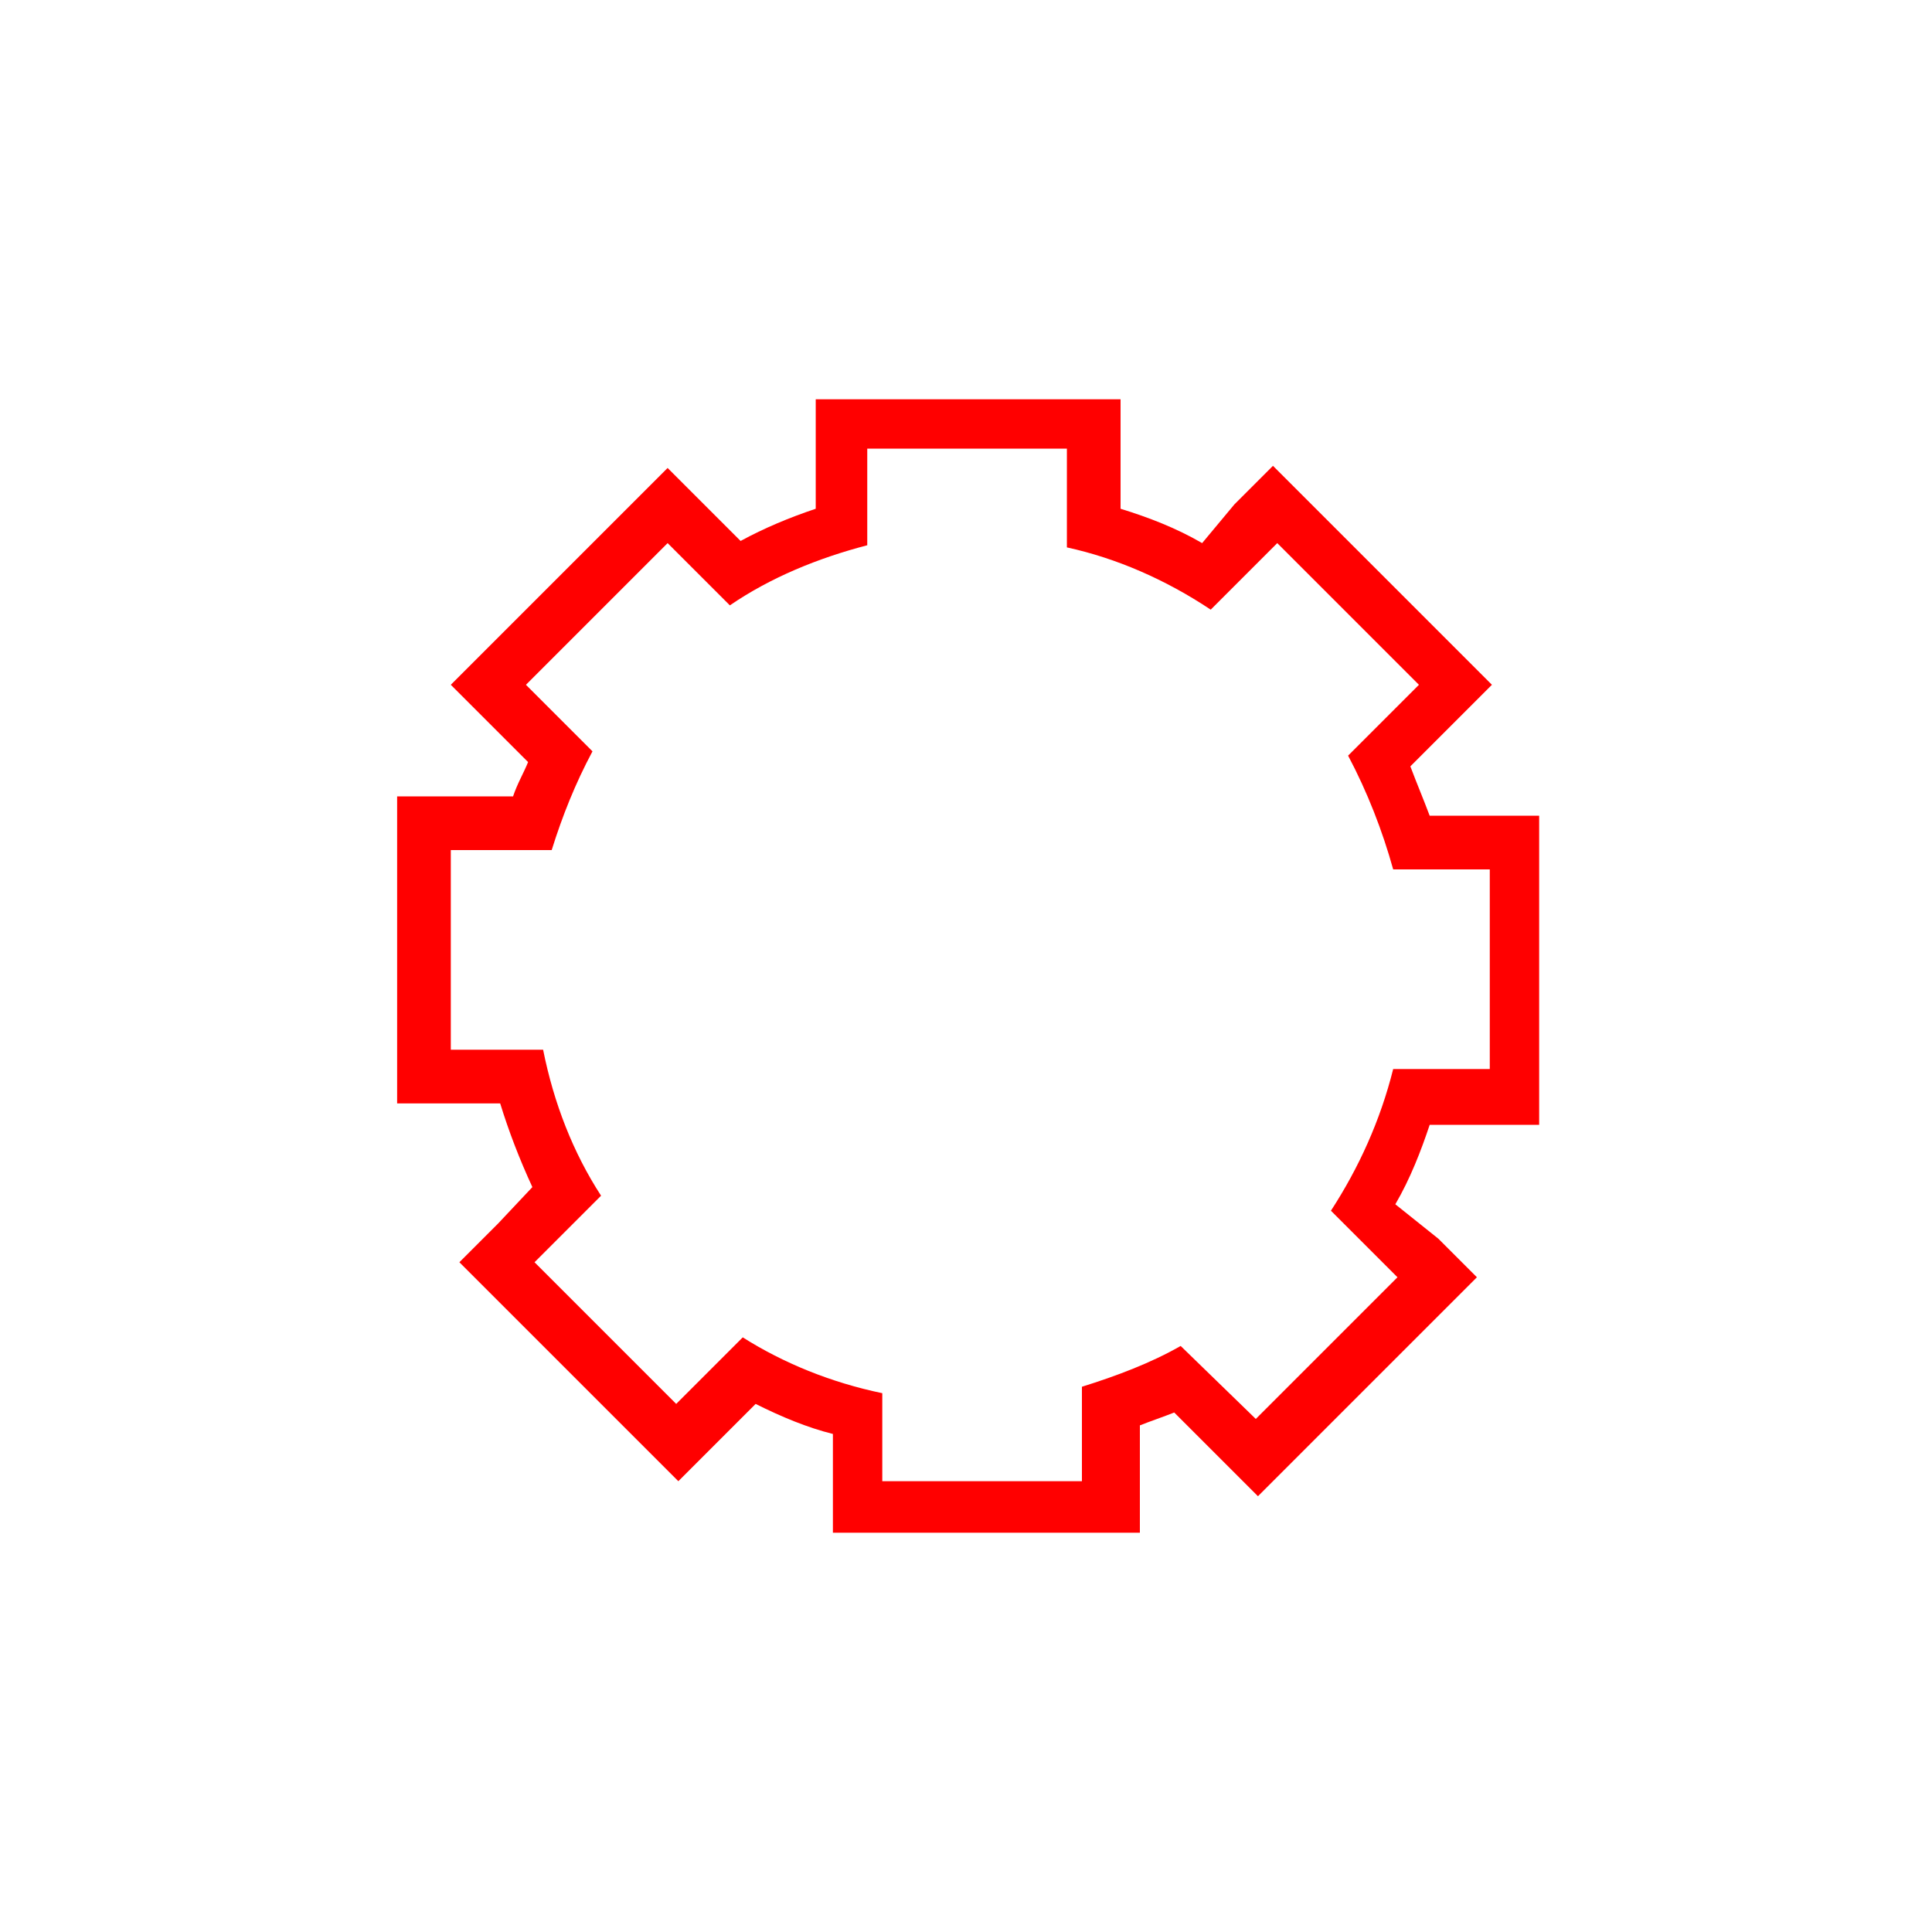 <?xml version="1.0" encoding="utf-8"?>
<!-- Generator: Adobe Illustrator 18.0.0, SVG Export Plug-In . SVG Version: 6.00 Build 0)  -->
<!DOCTYPE svg PUBLIC "-//W3C//DTD SVG 1.1//EN" "http://www.w3.org/Graphics/SVG/1.1/DTD/svg11.dtd">
<svg version="1.1" id="Layer_1" xmlns="http://www.w3.org/2000/svg" xmlns:xlink="http://www.w3.org/1999/xlink" x="0px" y="0px"
	 viewBox="0 0 90 90" style="enable-background:new 0 0 90 90;" xml:space="preserve">

	<path style="fill:#FF0000;" d="M49.7,21.1v4.4c2.3,0.5,4.6,1.5,6.7,2.9l3.1-3.1l6.6,6.6l-3.3,3.3c0.9,1.7,1.6,3.5,2.1,5.3h4.5v9.3h-4.5
		c-0.6,2.4-1.6,4.6-2.9,6.6l3.1,3.1l-6.6,6.6L55,62.7c-1.4,0.8-3,1.4-4.6,1.9v4.4h-9.3v-4.1c-2.4-0.5-4.6-1.4-6.5-2.6l-3.1,3.1
		l-6.6-6.6l3.1-3.1c-1.3-2-2.2-4.3-2.7-6.8h-4.3v-9.3l4.7,0c0.5-1.6,1.1-3.1,1.9-4.6l-3.1-3.1l6.6-6.6l2.9,2.9
		c1.9-1.3,4.1-2.2,6.4-2.8v-4.5H49.7
		M52.2,18.6h-2.5h-9.3H38v2.5v2.6c-1.2,0.4-2.4,0.9-3.5,1.5l-1.6-1.6l-1.8-1.8l-1.8,1.8
		l-6.6,6.6L21,31.9l1.8,1.8l1.8,1.8c-0.2,0.5-0.5,1-0.7,1.6l-2.9,0l-2.5,0v2.5v9.3v2.5h2.5h2.3c0.4,1.3,0.9,2.6,1.5,3.9L23.2,57
		l-1.8,1.8l1.8,1.8l6.6,6.6l1.8,1.8l1.8-1.8l1.8-1.8c1.2,0.6,2.4,1.1,3.6,1.4v2.1v2.5h2.5h9.3h2.5v-2.5v-2.5
		c0.5-0.2,1.1-0.4,1.6-0.6l2.1,2.1l1.8,1.8l1.8-1.8l6.6-6.6l1.8-1.8l-1.8-1.8L65,56.1c0.7-1.2,1.2-2.5,1.6-3.7h2.6h2.5v-2.5v-9.3
		V38h-2.5h-2.6c-0.3-0.8-0.6-1.5-0.9-2.3l2-2l1.8-1.8l-1.8-1.8l-6.6-6.6l-1.8-1.8l-1.8,1.8L56,25.3c-1.2-0.7-2.5-1.2-3.8-1.6v-2.6
		V18.6L52.2,18.6z"/>
</svg>
